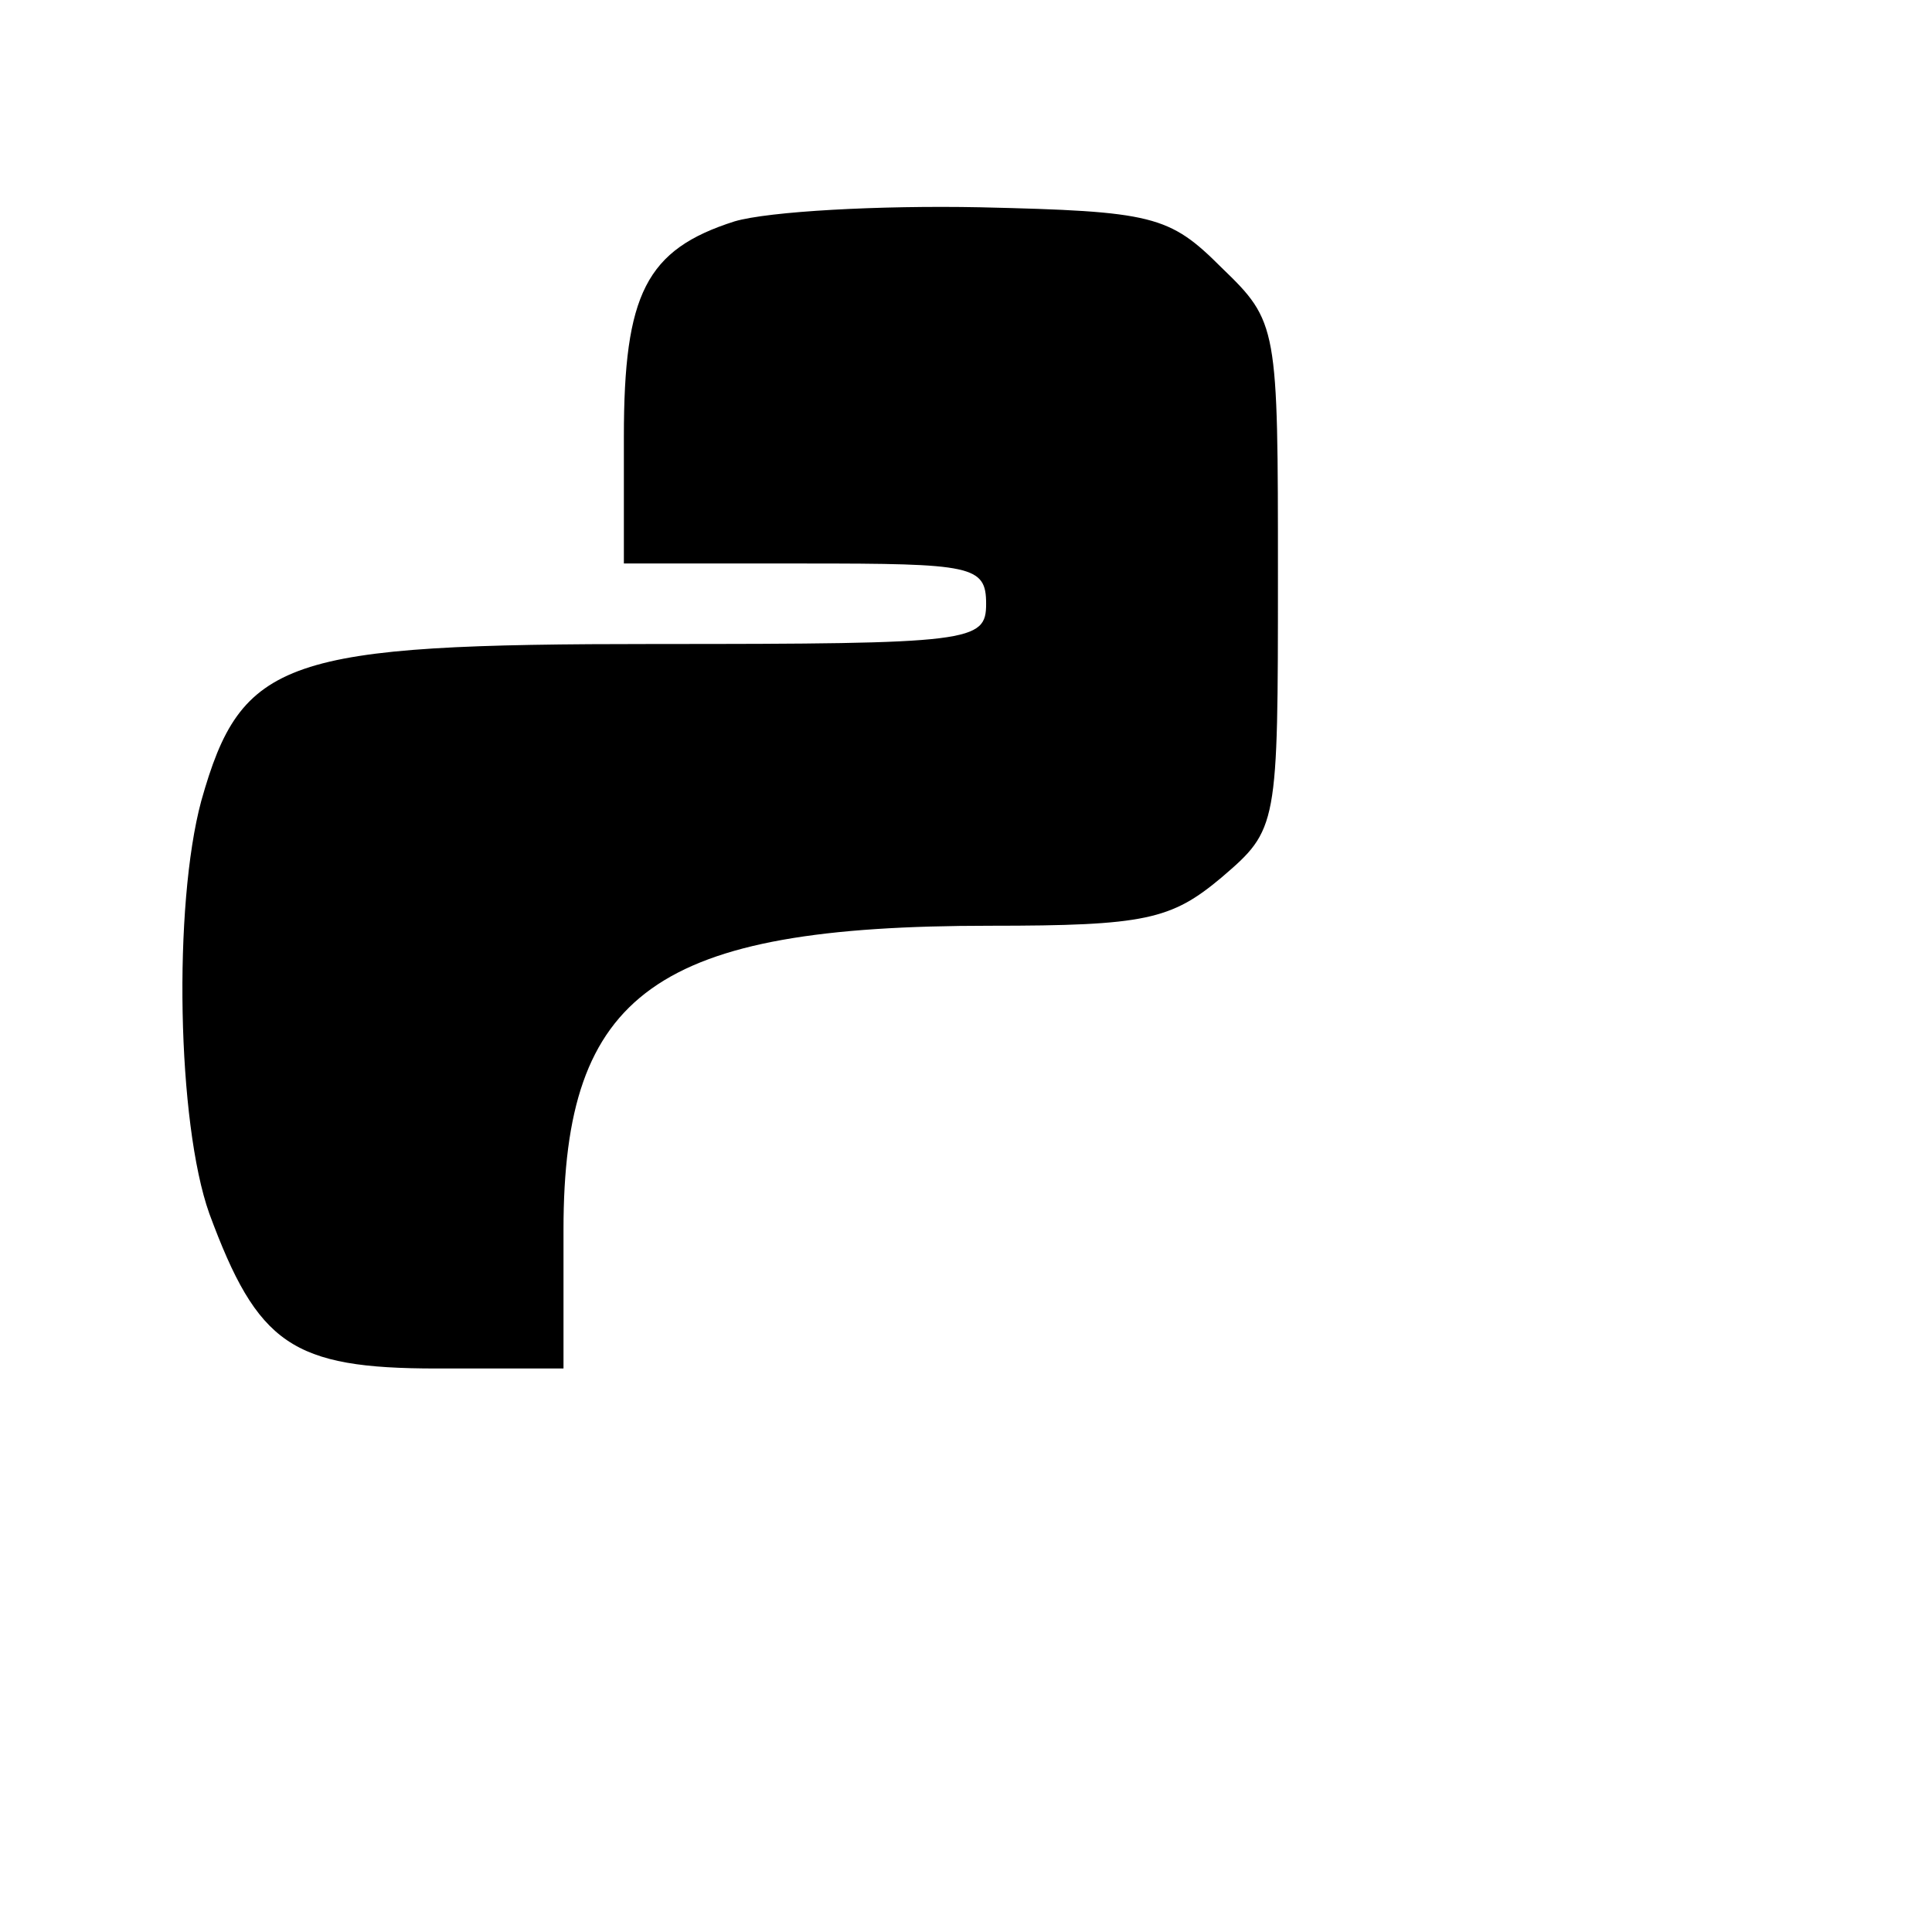<?xml version="1.0" standalone="no"?>
<!DOCTYPE svg PUBLIC "-//W3C//DTD SVG 20010904//EN"
 "http://www.w3.org/TR/2001/REC-SVG-20010904/DTD/svg10.dtd">
<svg version="1.0" xmlns="http://www.w3.org/2000/svg"
 width="96pt" height="96pt" viewBox="0 0 96 96"
 preserveAspectRatio="xMidYMid meet">
<g transform="translate(0,96) scale(0.1,-0.1)"
fill="#000000" stroke="none">
<path d="M365 850 c-44 -14 -55 -36 -55 -107 l0 -63 90 0 c83 0 90 -1 90 -20
0 -19 -7 -20 -164 -20 -185 0 -206 -7 -226 -78 -14 -52 -12 -160 4 -205 24
-65 41 -77 113 -77 l63 0 0 69 c0 118 46 151 212 151 77 0 90 3 115 24 28 24
28 25 28 150 0 124 0 126 -28 153 -26 26 -34 28 -120 30 -50 1 -105 -2 -122
-7z"/>
</g>
</svg>
